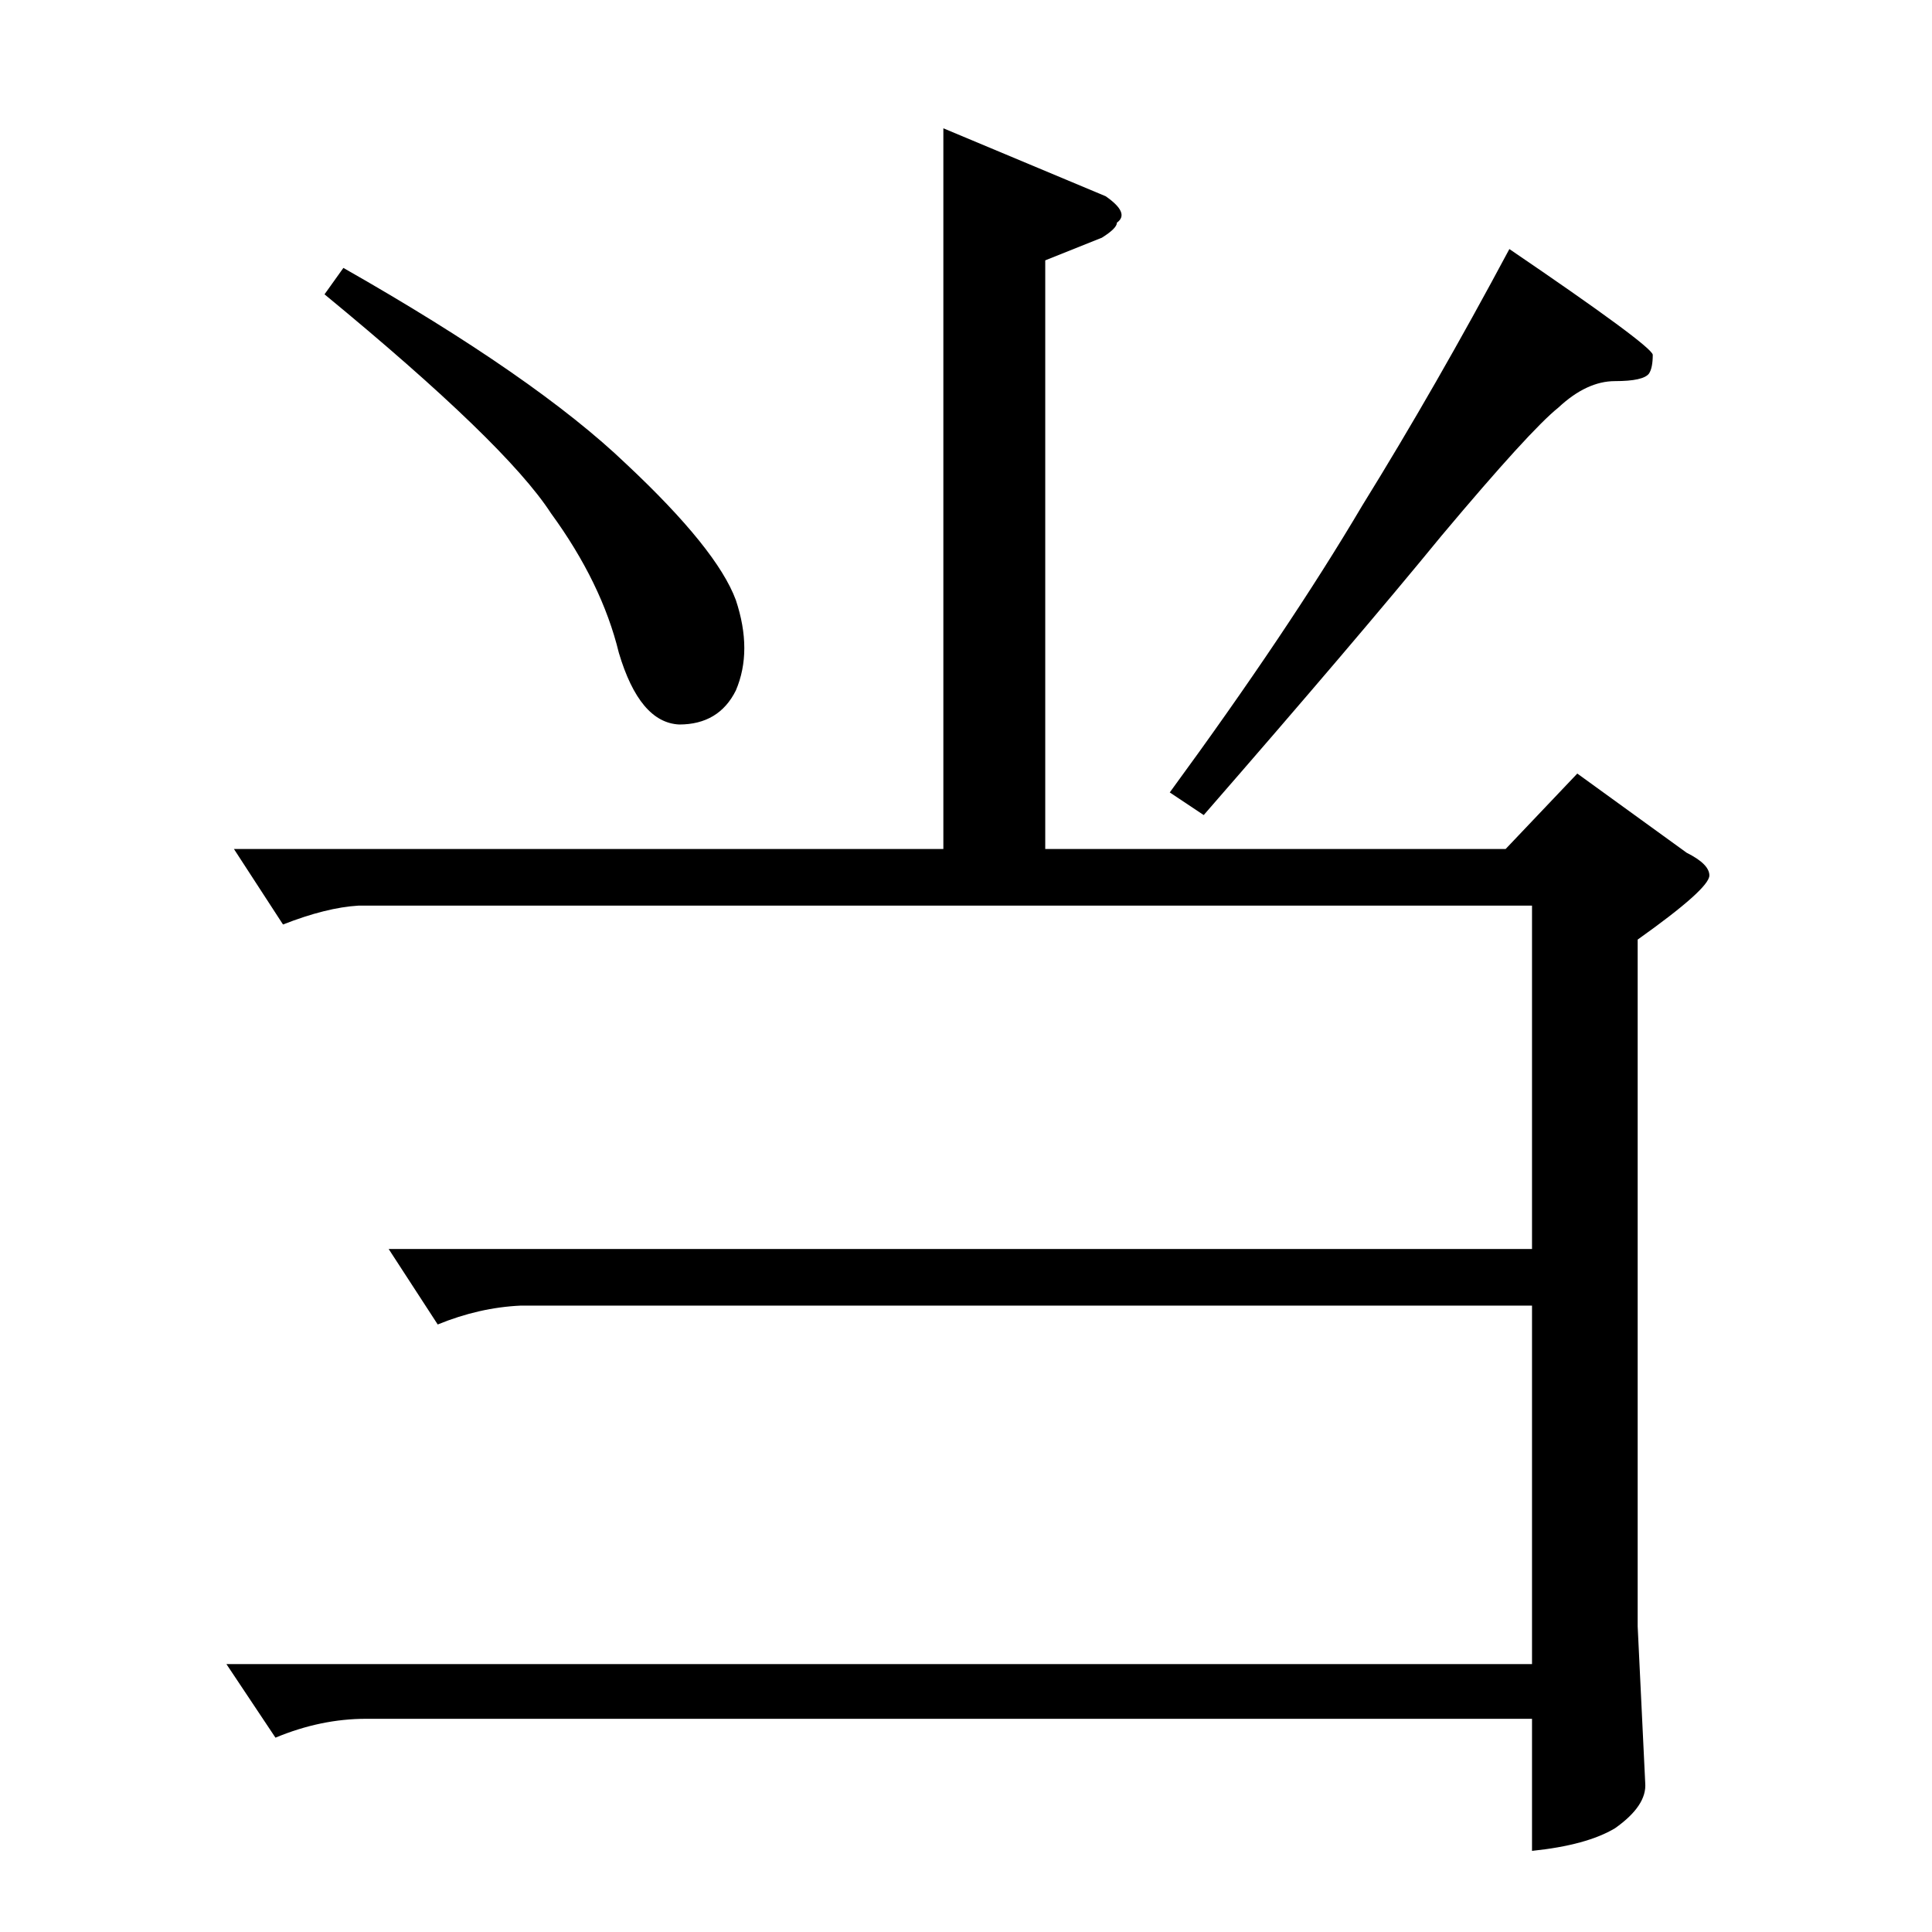 <?xml version="1.0" standalone="no"?>
<!DOCTYPE svg PUBLIC "-//W3C//DTD SVG 1.1//EN" "http://www.w3.org/Graphics/SVG/1.1/DTD/svg11.dtd" >
<svg xmlns="http://www.w3.org/2000/svg" xmlns:xlink="http://www.w3.org/1999/xlink" version="1.1" viewBox="0 -205 1024 1024">
  <g transform="matrix(1 0 0 -1 0 819)">
   <path fill="currentColor"
d="M500 956l86 -36q13 -9 6 -14q0 -3 -8 -8l-30 -12v-312h244l38 40l58 -42q12 -6 12 -12q0 -7 -38 -34v-364l4 -83q1 -12 -16 -24q-15 -9 -44 -12v70h-618q-24 0 -48 -10l-26 39h692v190h-536q-22 -1 -44 -10l-26 40h606v182h-622q-17 -1 -40 -10l-26 40h376v382v0v0z
M182 882q102 -58 150 -104q48 -45 58 -72q9 -27 0 -48q-9 -18 -30 -18q-21 1 -32 38q-9 37 -36 74q-24 37 -120 116l10 14v0v0zM800 892q75 -51 76 -56q0 -7 -2 -10q-3 -4 -18 -4t-30 -14q-15 -12 -62 -68q-45 -55 -126 -148l-18 12q63 86 102 152q39 63 78 136v0v0z" />
  </g>

</svg>
